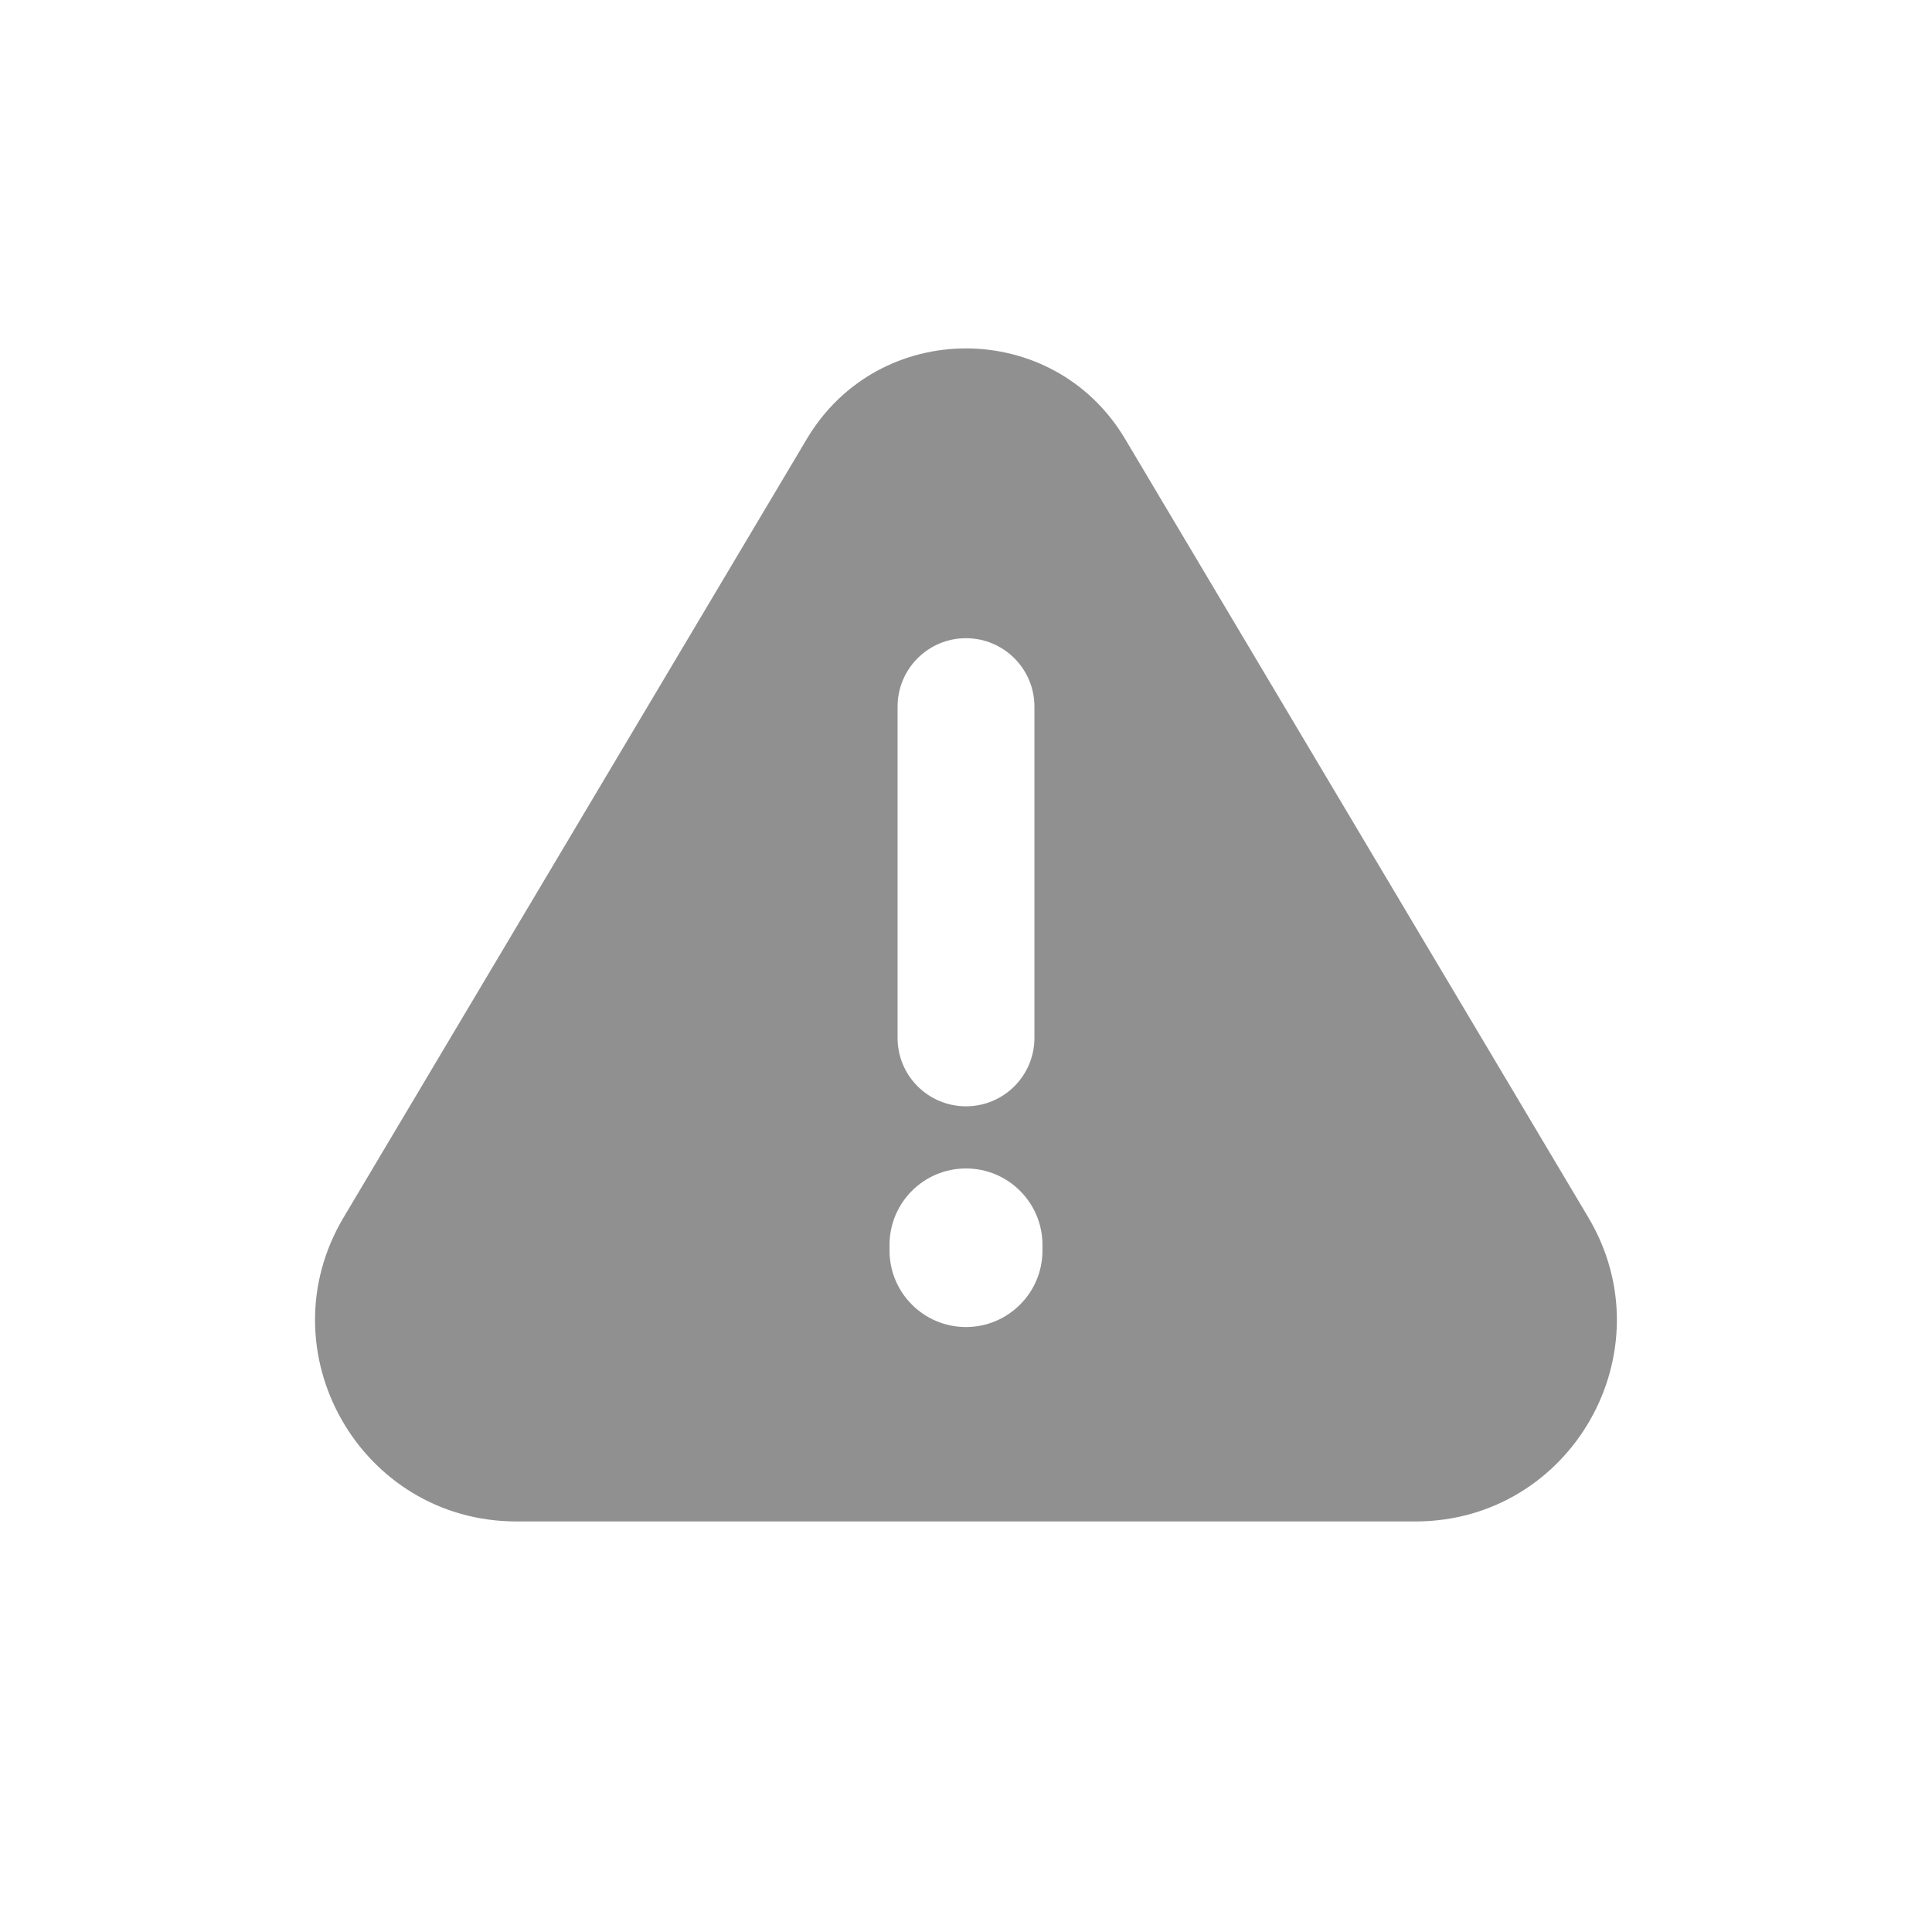 <svg width="24" height="24" viewBox="0 0 24 24" fill="none" xmlns="http://www.w3.org/2000/svg">
<path fill-rule="evenodd" clip-rule="evenodd" d="M10.023 5.452C10.915 3.953 13.084 3.954 13.976 5.452L19.73 15.122C20.722 16.788 19.521 18.9 17.582 18.9H6.417C4.478 18.9 3.277 16.788 4.269 15.122L10.023 5.452ZM12 7.928C11.53 7.928 11.15 8.309 11.15 8.778V12.893C11.15 13.363 11.53 13.743 12 13.743C12.469 13.743 12.85 13.363 12.85 12.893V8.778C12.85 8.309 12.469 7.928 12 7.928ZM11.05 15.465C11.05 14.94 11.475 14.515 12 14.515C12.524 14.515 12.95 14.94 12.95 15.465V15.535C12.95 16.059 12.524 16.485 12 16.485C11.475 16.485 11.05 16.059 11.05 15.535V15.465Z" fill="#909090"/>
</svg>
